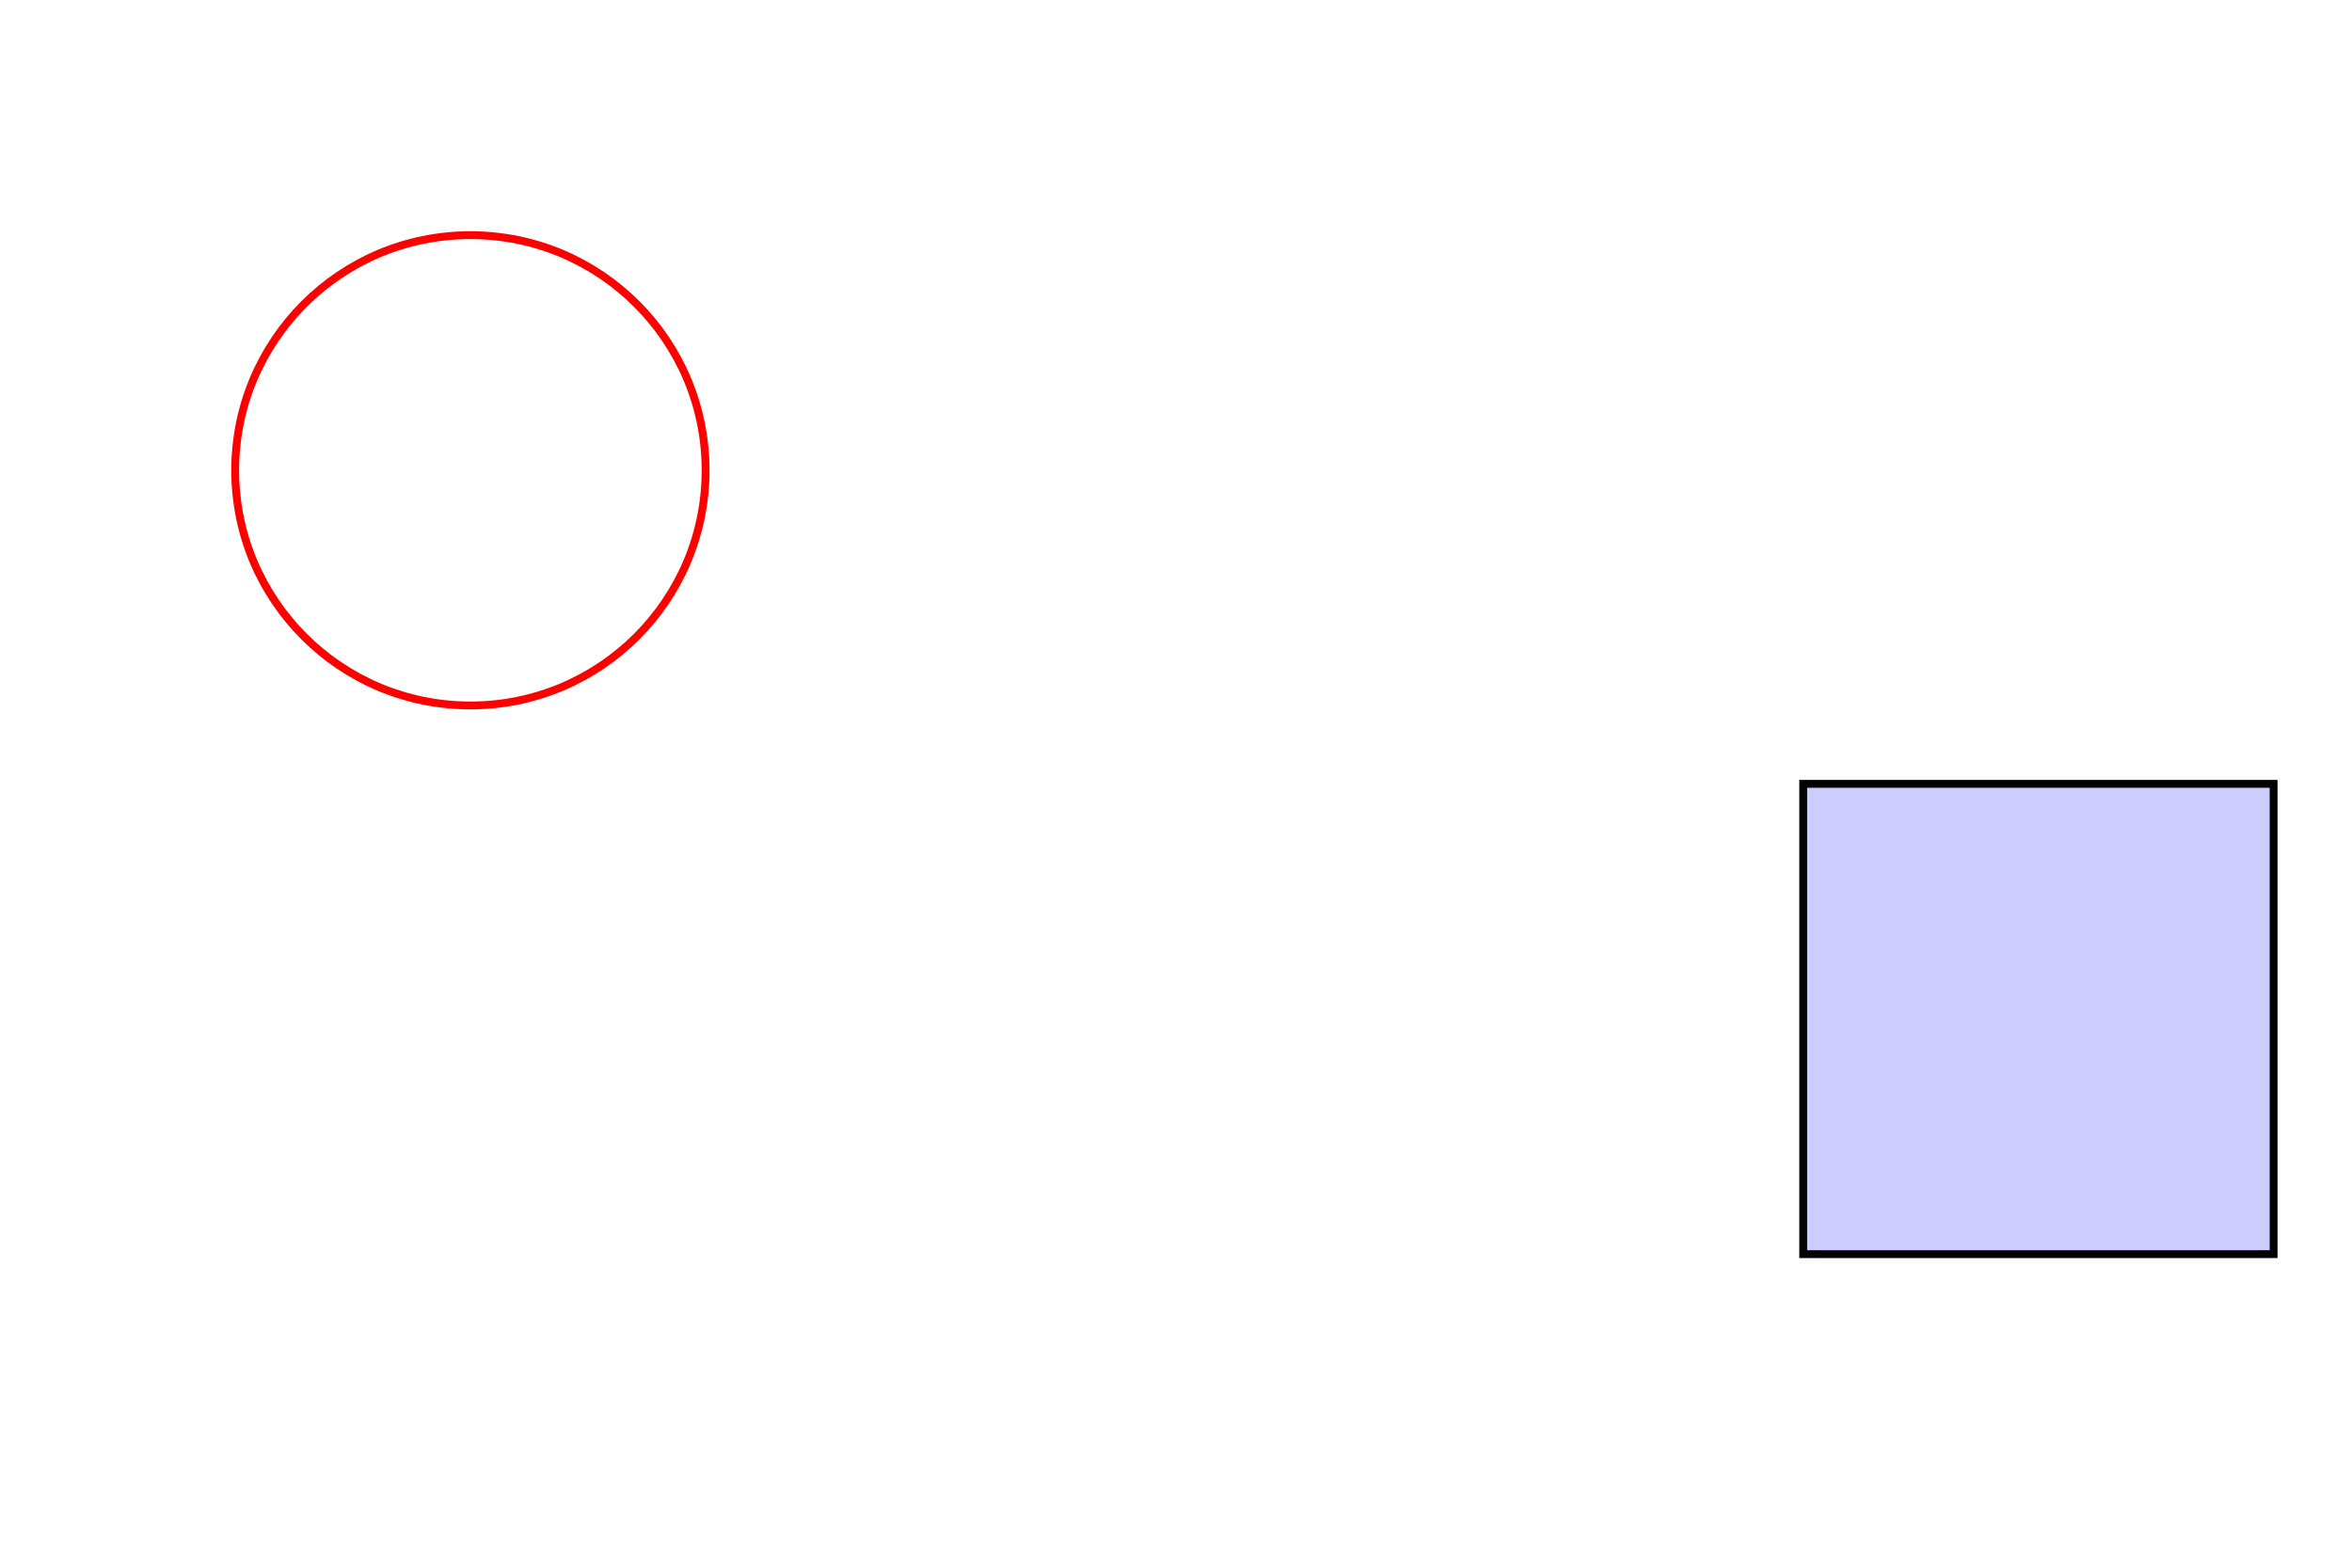 <!DOCTYPE svg PUBLIC "-//W3C//DTD SVG 1.0//EN"
    "http://www.w3.org/TR/2001/REC-SVG-20010904/DTD/svg10.dtd">

<svg width="300" height="200" viewBox="0 0 300 200">
<title>Synchronizing an Animation with a Repetition</title>
<circle cx="60" cy="60" r="30"
	style="fill: none; stroke: red;">
    <animate id="circle-anim" attributeName="cx" attributeType="XML"
        begin="0s" dur="5s" repeatCount="3"
        from="60" to="260" fill="freeze"/>
</circle>

<rect x="230" y="100" width="60" height="60"
	style="fill: #ccf; stroke: black;">
    <animate attributeName="x" attributeType="XML"
        begin="circle-anim.repeat(1) + 2.5s" dur="5s"
        from="230" to="30" fill="freeze"/>
</rect>
</svg>
